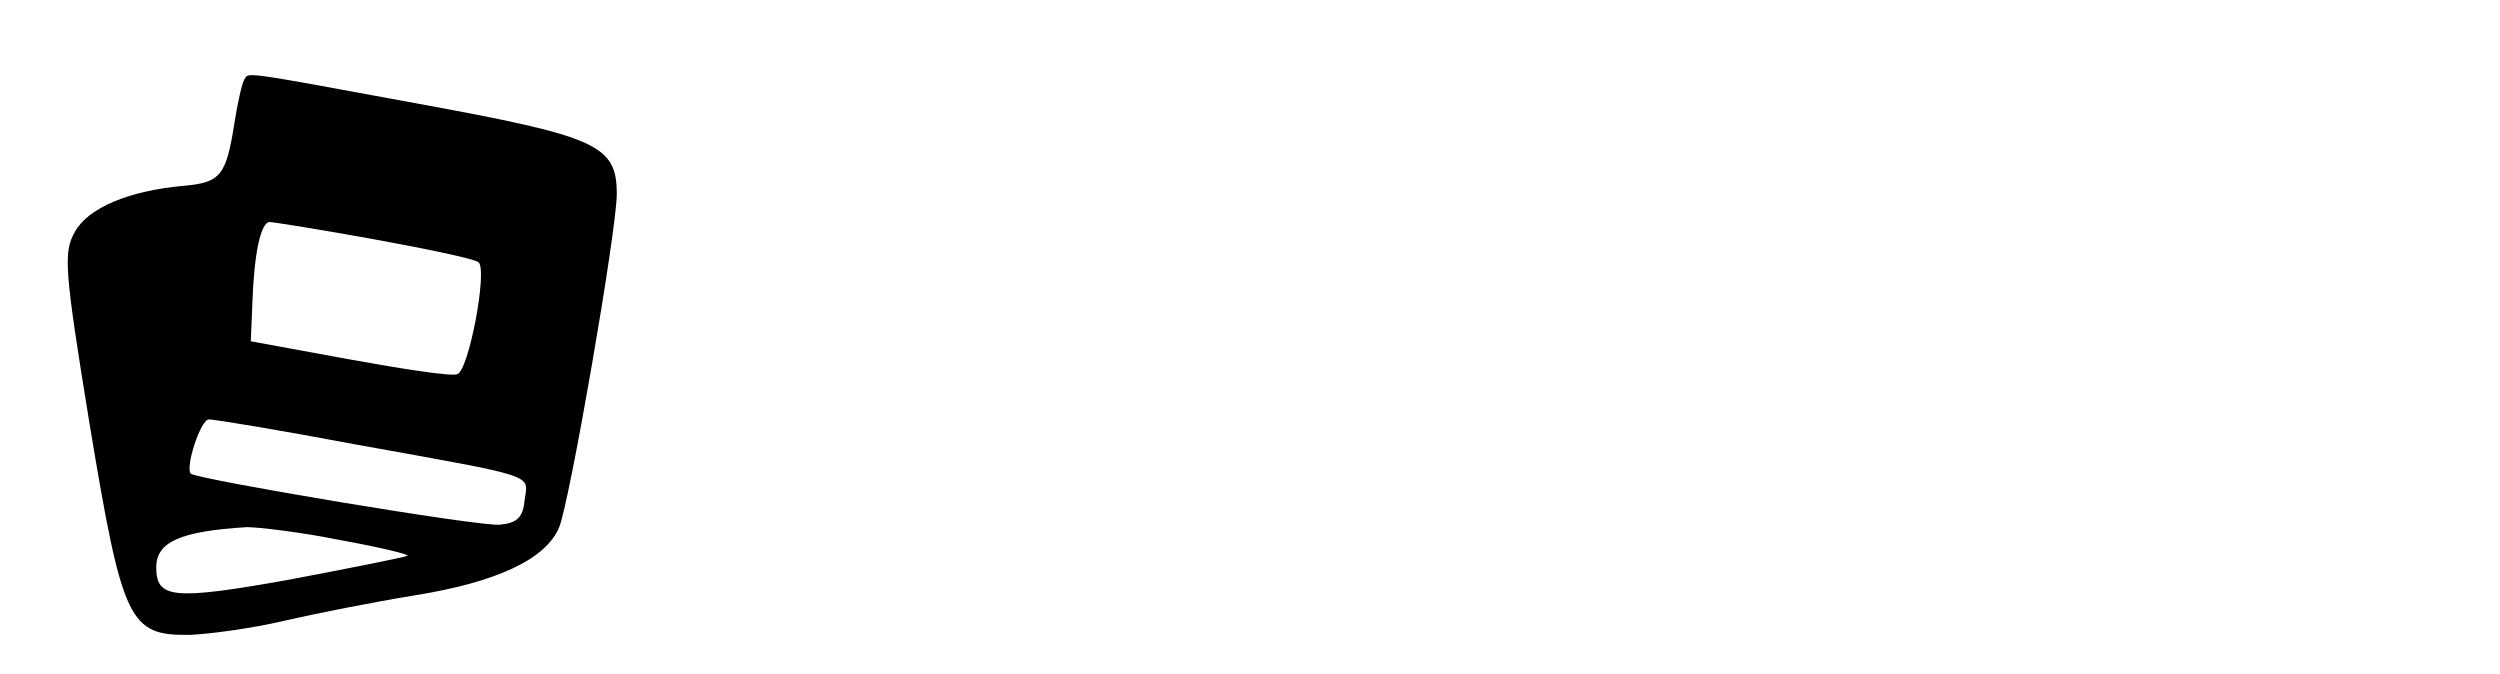 <?xml version="1.0" standalone="no"?>
<!DOCTYPE svg PUBLIC "-//W3C//DTD SVG 20010904//EN"
 "http://www.w3.org/TR/2001/REC-SVG-20010904/DTD/svg10.dtd">
<svg version="1.0" xmlns="http://www.w3.org/2000/svg"
 width="304pt" height="82pt" viewBox="0 0 304 82"
 preserveAspectRatio="xMidYMid meet">

<g transform="translate(0,82) scale(0.1,-0.1)"
fill="#000000" stroke="none">
<path d="M297 723 c-3 -5 -8 -28 -12 -53 -10 -64 -17 -72 -62 -76 -67 -6 -116
-27 -132 -56 -14 -25 -13 -44 18 -234 40 -241 48 -257 122 -256 24 1 76 8 114
17 39 9 110 23 159 31 100 16 160 44 176 83 13 32 70 361 70 405 0 60 -24 70
-242 110 -222 41 -205 38 -211 29z m158 -194 c66 -12 123 -24 127 -28 11 -10
-12 -132 -26 -136 -6 -3 -65 6 -131 18 l-120 22 2 49 c2 57 10 96 21 96 4 0
61 -9 127 -21z m-25 -249 c227 -41 212 -36 208 -68 -2 -21 -9 -28 -30 -30 -22
-3 -368 55 -376 62 -7 8 12 66 22 66 7 0 86 -13 176 -30z m-15 -117 c50 -9 86
-18 80 -19 -5 -2 -70 -15 -144 -29 -140 -25 -161 -23 -161 15 0 31 29 44 110
49 14 0 66 -6 115 -16z"/>
</g>
</svg>
